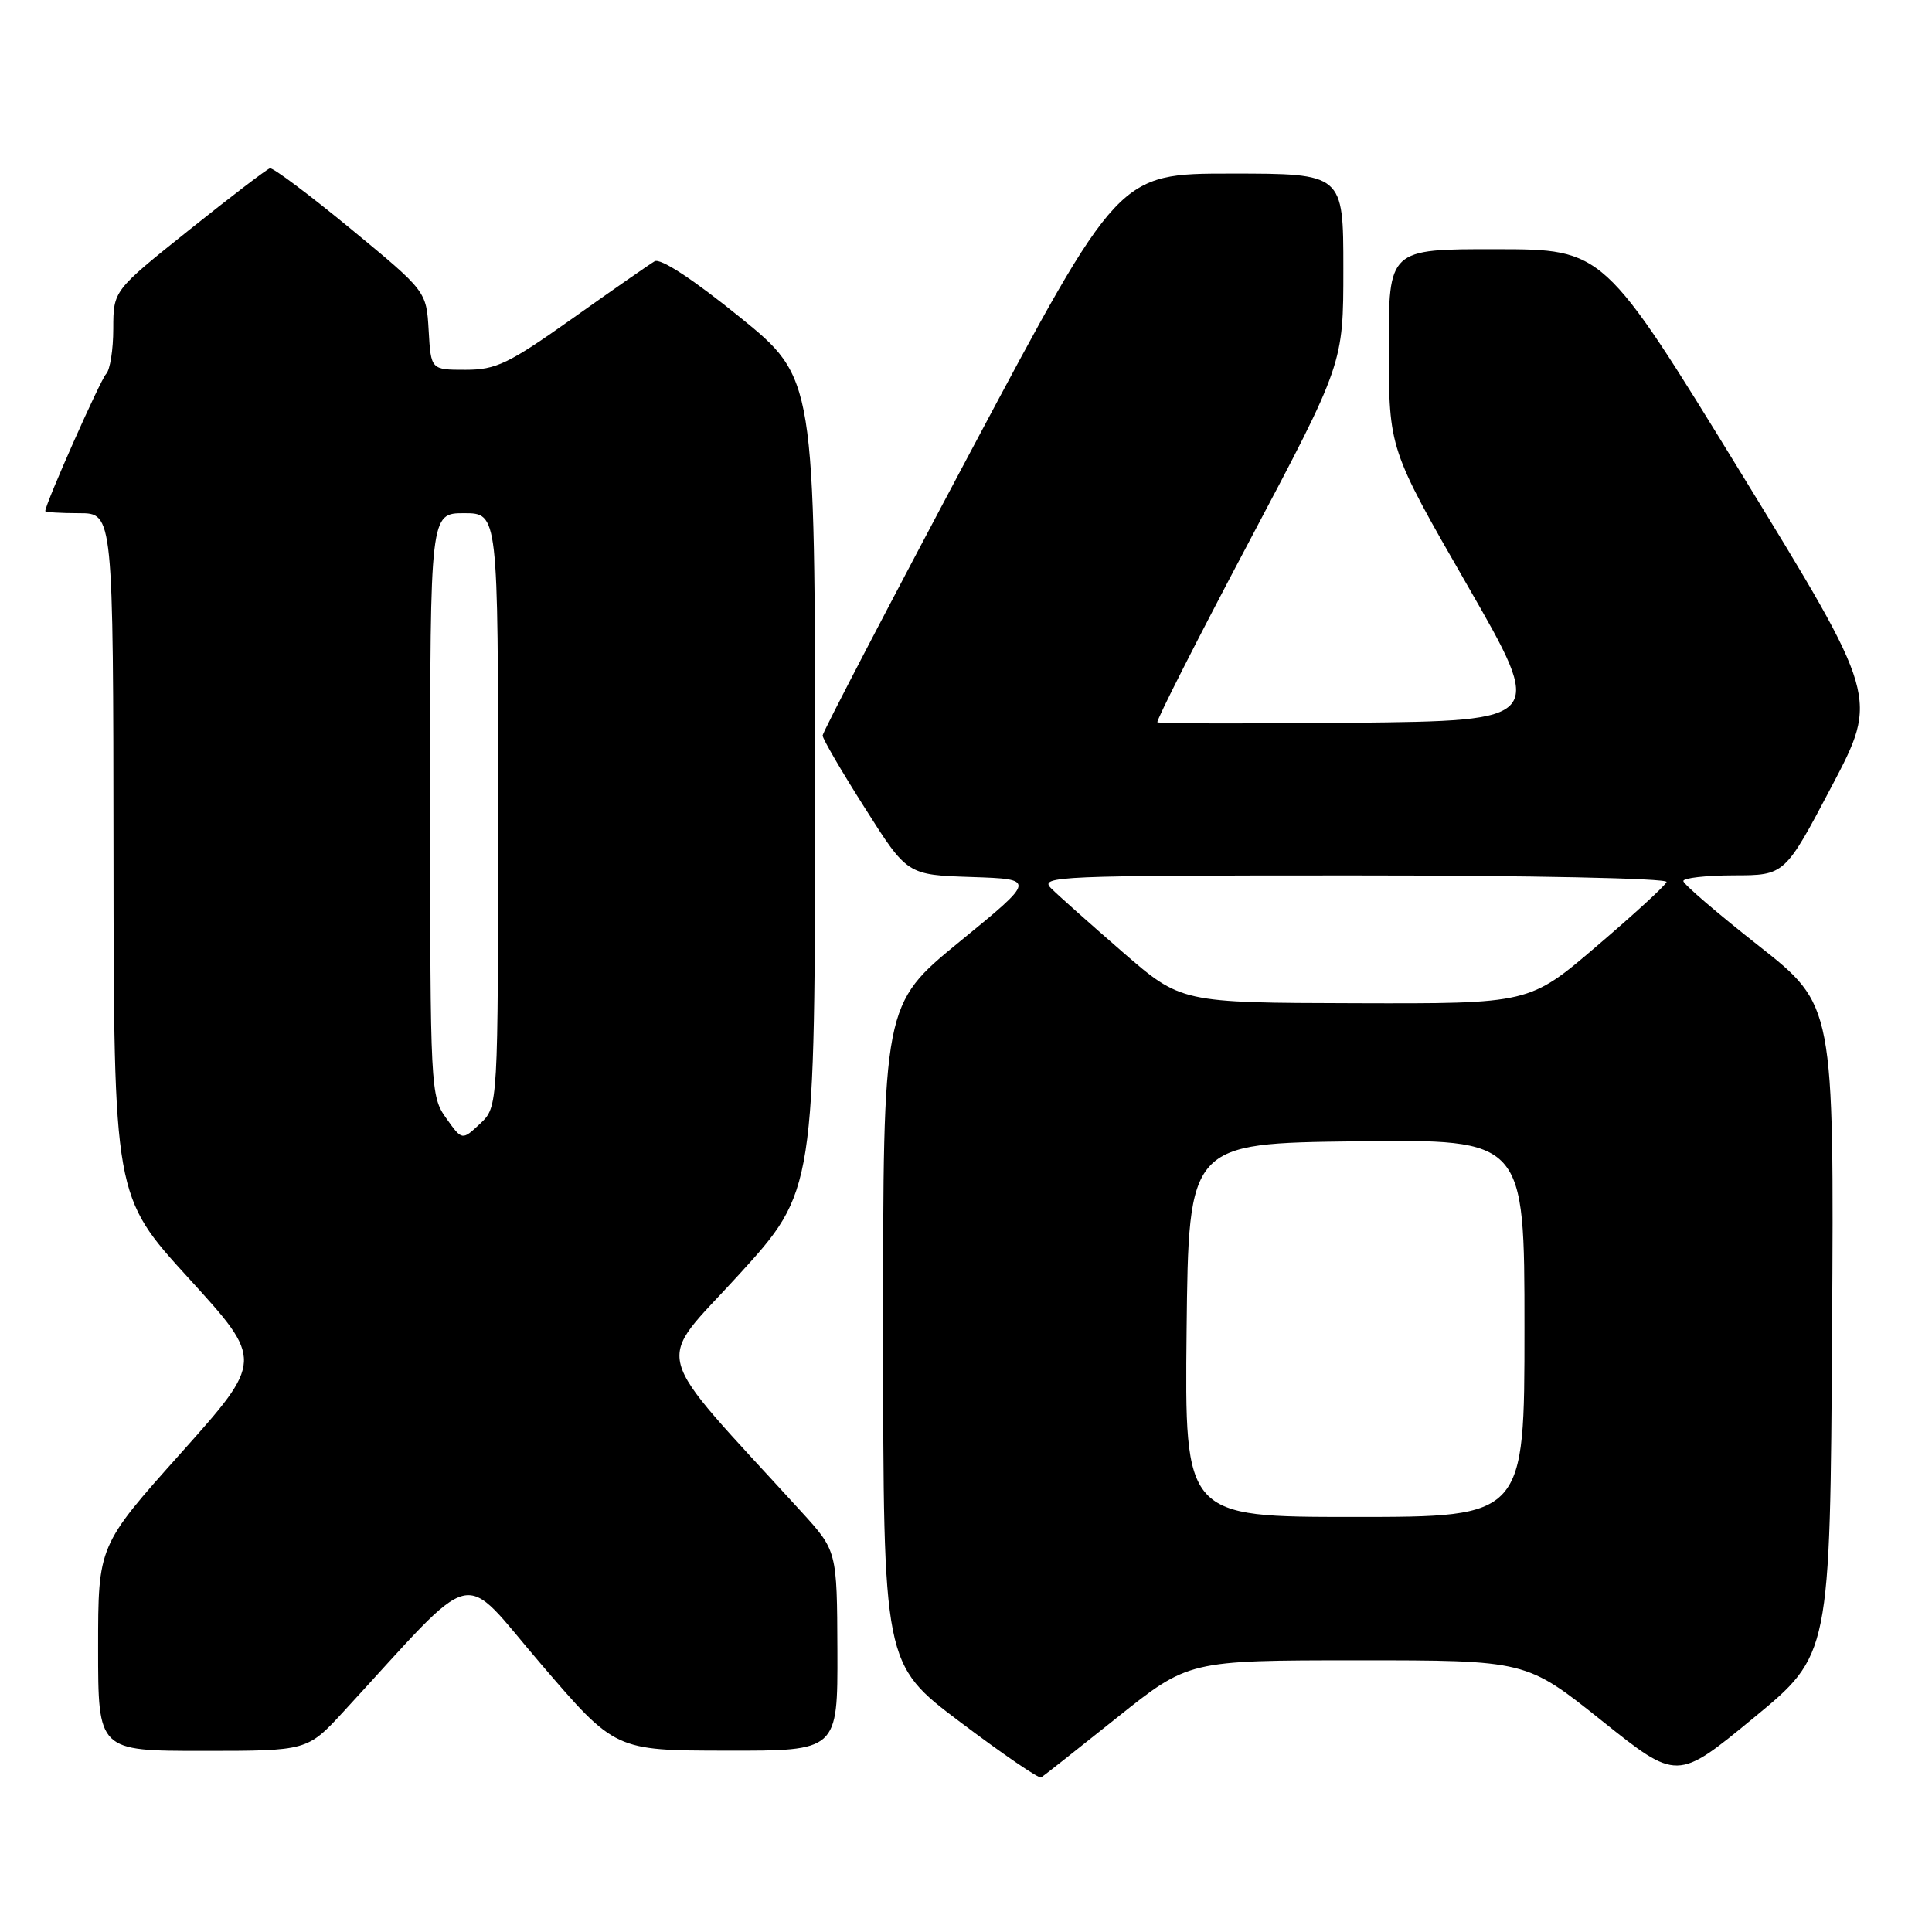 <?xml version="1.0" encoding="UTF-8" standalone="no"?>
<!DOCTYPE svg PUBLIC "-//W3C//DTD SVG 1.1//EN" "http://www.w3.org/Graphics/SVG/1.1/DTD/svg11.dtd" >
<svg xmlns="http://www.w3.org/2000/svg" xmlns:xlink="http://www.w3.org/1999/xlink" version="1.1" viewBox="0 0 256 256">
 <g >
 <path fill="currentColor"
d=" M 148.00 227.60 C 157.50 220.01 157.50 220.01 179.87 220.00 C 202.23 220.00 202.23 220.00 212.23 227.99 C 222.23 235.98 222.23 235.98 232.36 227.63 C 242.50 219.29 242.50 219.29 242.76 176.24 C 243.02 133.19 243.02 133.19 233.06 125.34 C 227.58 121.03 223.07 117.16 223.05 116.75 C 223.02 116.34 226.04 116.00 229.75 115.99 C 236.50 115.98 236.50 115.98 242.71 104.19 C 248.92 92.40 248.92 92.40 230.71 62.71 C 212.50 33.03 212.50 33.03 198.25 33.02 C 184.00 33.00 184.00 33.00 184.02 46.25 C 184.05 59.50 184.05 59.50 194.40 77.50 C 204.75 95.50 204.75 95.50 179.22 95.77 C 165.19 95.91 153.55 95.88 153.36 95.70 C 153.18 95.51 158.64 84.74 165.51 71.77 C 178.00 48.19 178.00 48.19 178.00 35.60 C 178.00 23.00 178.00 23.00 163.11 23.00 C 148.22 23.00 148.22 23.00 128.61 59.84 C 117.82 80.11 109.00 97.04 109.00 97.46 C 109.00 97.89 111.52 102.22 114.61 107.08 C 120.21 115.93 120.21 115.93 128.74 116.21 C 137.28 116.50 137.28 116.50 127.14 124.79 C 117.00 133.09 117.00 133.09 117.02 176.79 C 117.04 220.50 117.04 220.50 127.23 228.18 C 132.83 232.40 137.66 235.71 137.96 235.52 C 138.26 235.34 142.78 231.77 148.00 227.60 Z  M 45.56 226.75 C 63.70 207.05 60.75 207.76 71.69 220.50 C 81.50 231.95 81.50 231.95 96.25 231.97 C 111.00 232.00 111.00 232.00 110.96 218.75 C 110.91 205.50 110.91 205.50 106.21 200.34 C 85.81 177.98 86.68 181.24 97.89 168.92 C 108.00 157.82 108.00 157.82 108.00 103.96 C 108.00 50.10 108.00 50.10 97.99 41.99 C 91.80 36.98 87.51 34.17 86.74 34.62 C 86.06 35.02 81.17 38.42 75.88 42.18 C 67.37 48.21 65.74 49.00 61.68 49.00 C 57.10 49.00 57.10 49.00 56.80 43.79 C 56.50 38.59 56.50 38.59 46.50 30.34 C 41.00 25.81 36.17 22.19 35.77 22.30 C 35.36 22.41 30.53 26.10 25.03 30.50 C 15.02 38.50 15.02 38.50 15.01 43.55 C 15.01 46.33 14.58 49.03 14.06 49.55 C 13.30 50.33 6.00 66.77 6.00 67.72 C 6.00 67.87 8.02 68.00 10.50 68.00 C 15.00 68.00 15.00 68.00 15.04 113.25 C 15.08 158.50 15.08 158.50 25.01 169.38 C 34.93 180.27 34.93 180.27 23.97 192.54 C 13.00 204.81 13.00 204.81 13.00 218.40 C 13.00 232.00 13.00 232.00 26.86 232.00 C 40.73 232.00 40.73 232.00 45.56 226.75 Z  M 157.23 176.25 C 157.50 151.50 157.50 151.50 179.75 151.23 C 202.00 150.96 202.00 150.96 202.00 175.98 C 202.00 201.00 202.00 201.00 179.48 201.00 C 156.97 201.00 156.97 201.00 157.23 176.25 Z  M 148.73 126.13 C 144.46 122.42 140.20 118.63 139.27 117.70 C 137.67 116.10 140.07 116.00 179.37 116.00 C 202.81 116.00 221.02 116.38 220.83 116.87 C 220.65 117.36 216.48 121.18 211.57 125.37 C 202.65 133.00 202.65 133.00 179.57 132.93 C 156.50 132.87 156.50 132.87 148.73 126.13 Z  M 59.12 148.16 C 57.05 145.26 57.00 144.29 57.00 106.60 C 57.00 68.00 57.00 68.00 61.50 68.00 C 66.00 68.00 66.00 68.00 66.00 107.33 C 66.00 146.65 66.00 146.65 63.62 148.89 C 61.23 151.13 61.23 151.13 59.12 148.16 Z "/>
</g>
</svg>
